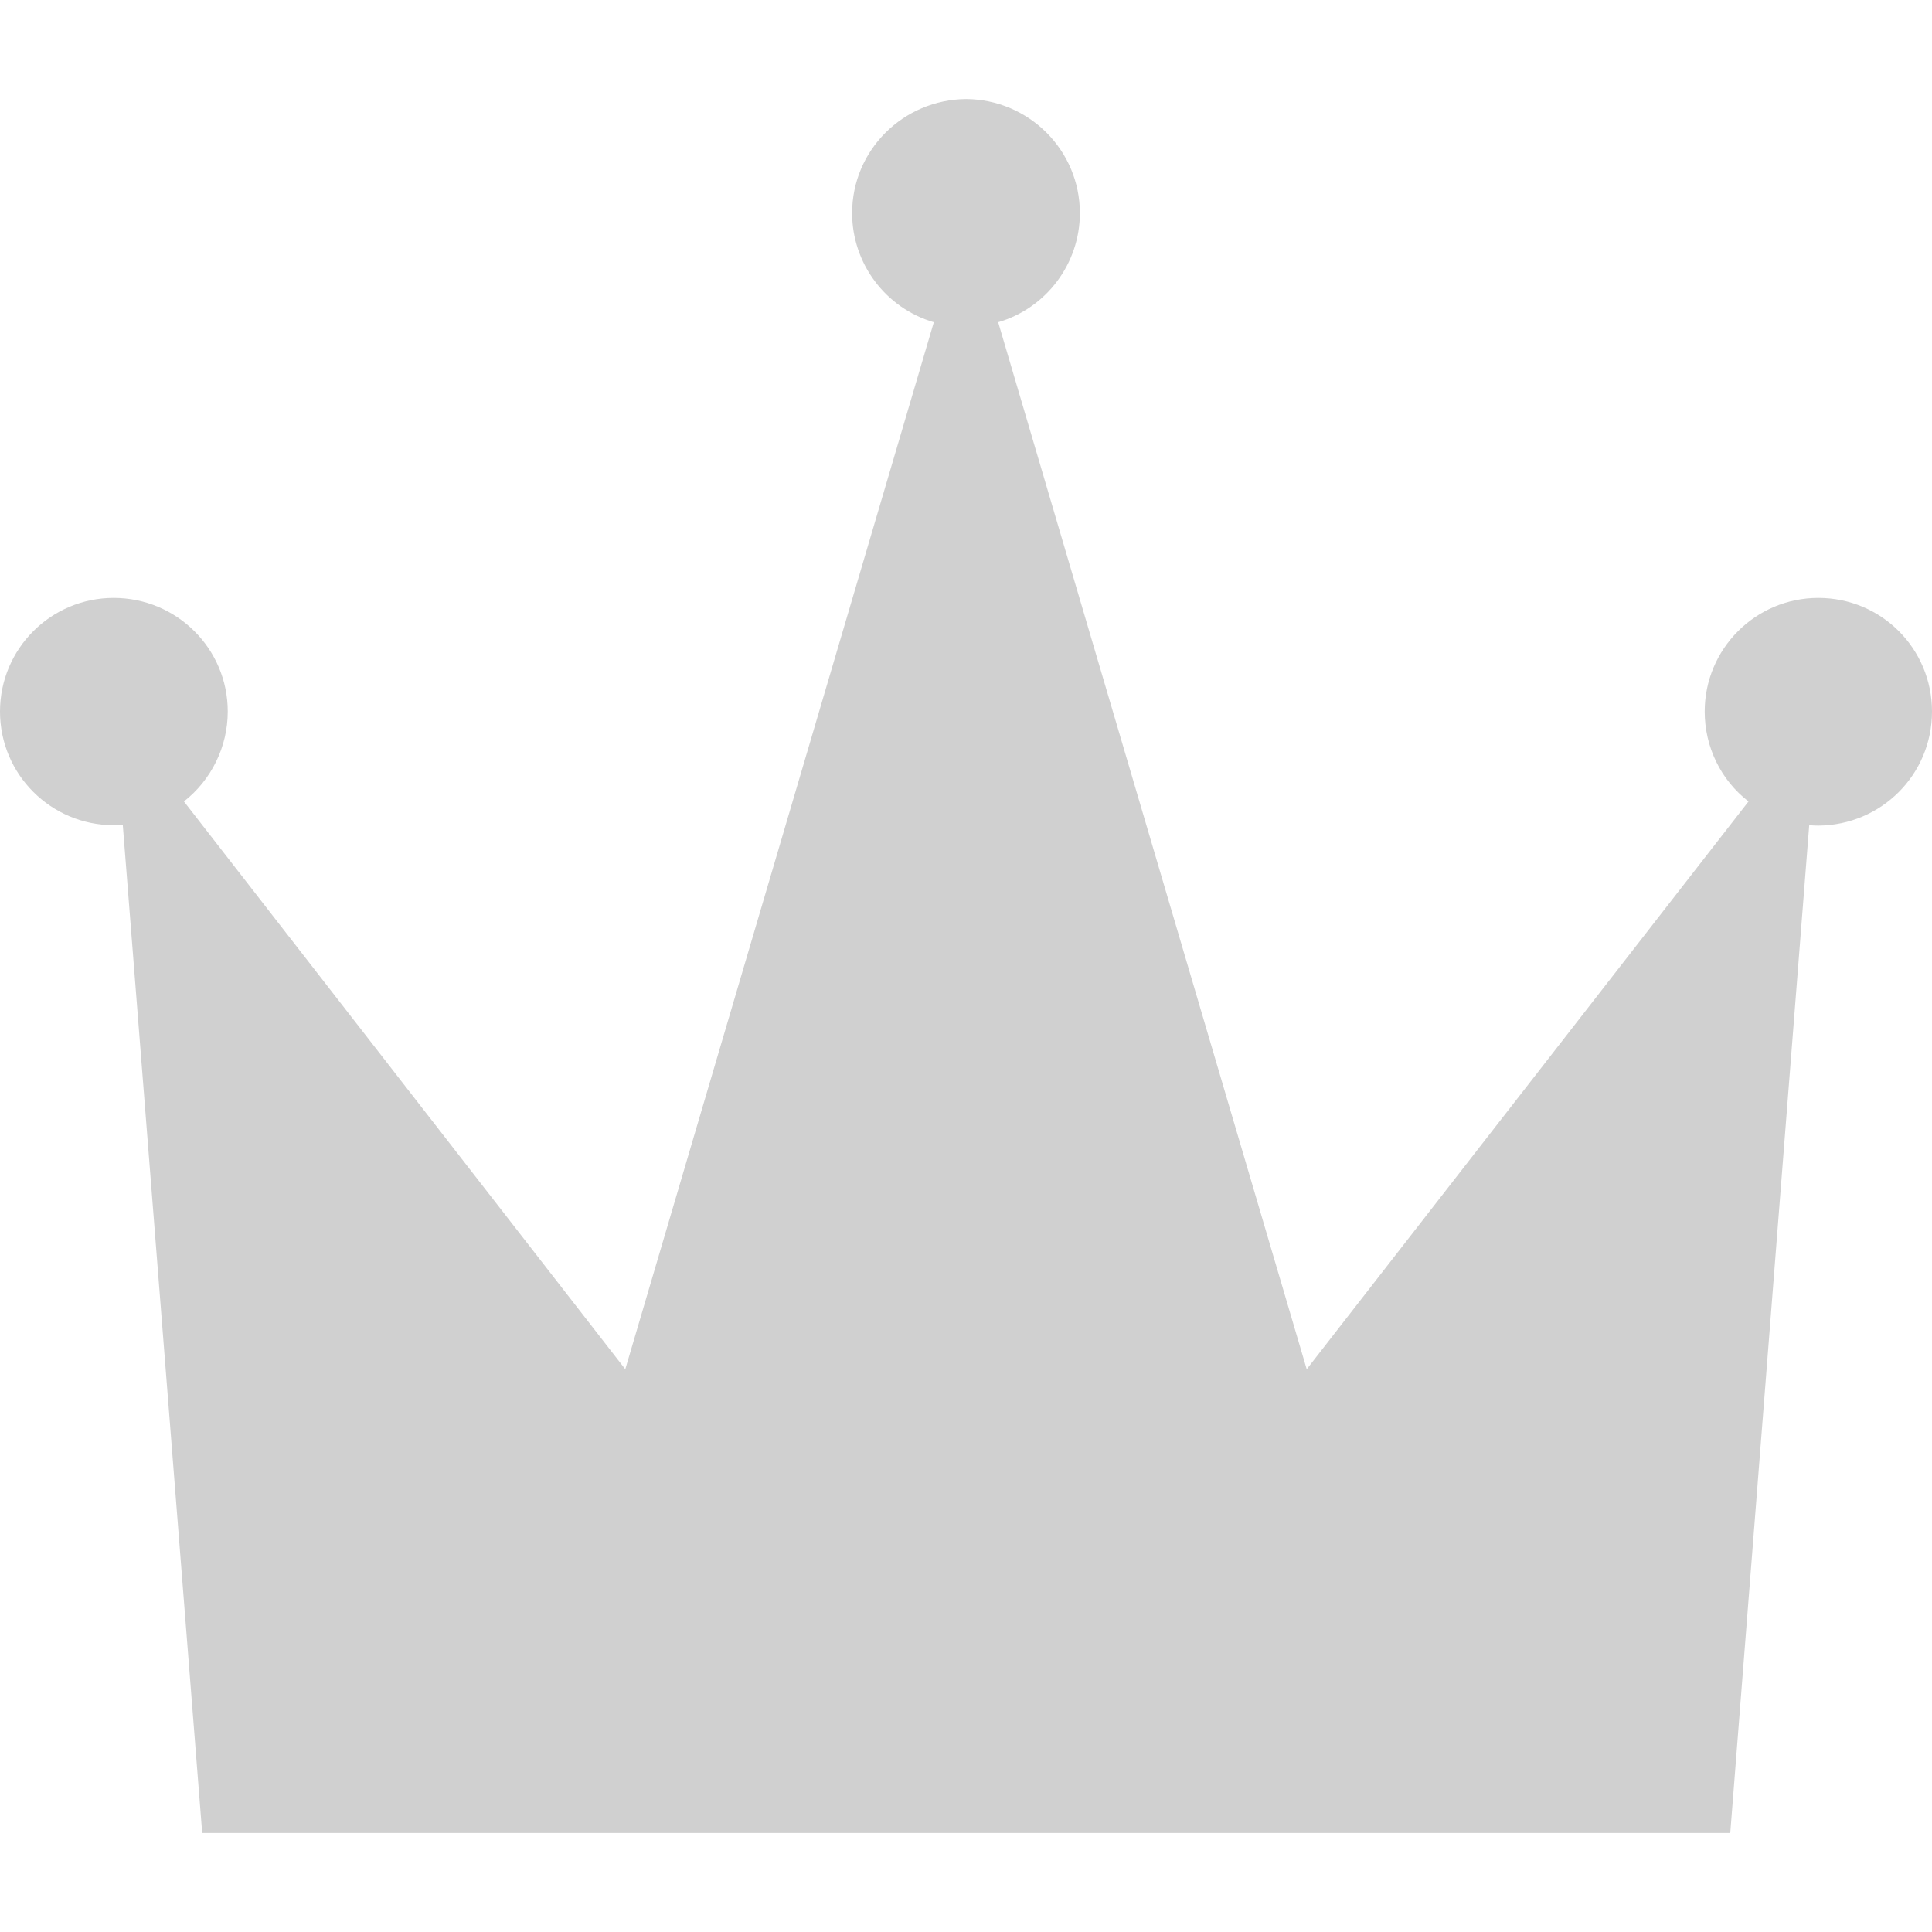 <?xml version="1.0" encoding="UTF-8" standalone="no"?>
<!-- Created with Inkscape (http://www.inkscape.org/) -->

<svg
   xmlns:dc="http://purl.org/dc/elements/1.1/"
   xmlns:cc="http://creativecommons.org/ns#"
   xmlns:rdf="http://www.w3.org/1999/02/22-rdf-syntax-ns#"
   xmlns:svg="http://www.w3.org/2000/svg"
   xmlns="http://www.w3.org/2000/svg"
   xmlns:sodipodi="http://sodipodi.sourceforge.net/DTD/sodipodi-0.dtd"
   xmlns:inkscape="http://www.inkscape.org/namespaces/inkscape"
   width="16"
   height="16"
   viewBox="0 0 4.233 4.233"
   version="1.1"
   id="default"
   inkscape:version="0.92+devel (5451be0409, 2017-08-29, custom)"
   sodipodi:docname="glyph-crown.svg">
  <defs
     id="defs" />
  <sodipodi:namedview
     id="base"
     pagecolor="#002466"
     bordercolor="#ffffff"
     borderopacity="0.4"
     inkscape:pageopacity="0"
     inkscape:pageshadow="2"
     inkscape:zoom="36.371805"
     inkscape:cx="7.9587593"
     inkscape:cy="8"
     inkscape:document-units="px"
     inkscape:document-rotation="0"
     showgrid="false"
     units="px"
     inkscape:pagecheckerboard="false"
     borderlayer="true"
     inkscape:showpageshadow="false"
     inkscape:window-width="1920"
     inkscape:window-height="1025"
     inkscape:window-x="0"
     inkscape:window-y="26"
     inkscape:window-maximized="1"
     inkscape:current-layer="default"
     inkscape:object-paths="true"
     inkscape:snap-object-midpoints="true" />
  <path
     style="fill:#d0d0d0;stroke-width:0.458;stroke-linecap:square"
     d="M 2.117,0.217 C 1.979,0.218 1.867,0.329 1.867,0.467 1.867,0.577 1.94,0.675 2.046,0.706 L 1.37,3 0.403,1.756 C 0.463,1.709 0.499,1.636 0.499,1.559 0.499,1.421 0.387,1.31 0.249,1.31 0.112,1.31 5.9007527e-5,1.421 -5.5000003e-8,1.559 5.8952348e-5,1.697 0.112,1.808 0.249,1.808 c 0.007,-4.67e-5 0.013,-3.509e-4 0.02,-9.118e-4 L 0.443,4.016 H 3.791 L 3.964,1.808 c 0.007,5.609e-4 0.013,8.651e-4 0.02,9.118e-4 C 4.122,1.808 4.233,1.697 4.233,1.559 4.233,1.421 4.122,1.31 3.984,1.31 c -0.138,5.91e-5 -0.249,0.112 -0.249,0.249 -3.46e-5,0.077 0.035,0.15 0.096,0.197 L 2.863,3 2.187,0.706 C 2.293,0.675 2.366,0.577 2.366,0.467 2.366,0.329 2.254,0.218 2.117,0.217 Z"
     id="path811"
     inkscape:connector-curvature="0"
     sodipodi:nodetypes="cccccccccccccccccccccc" />
</svg>
